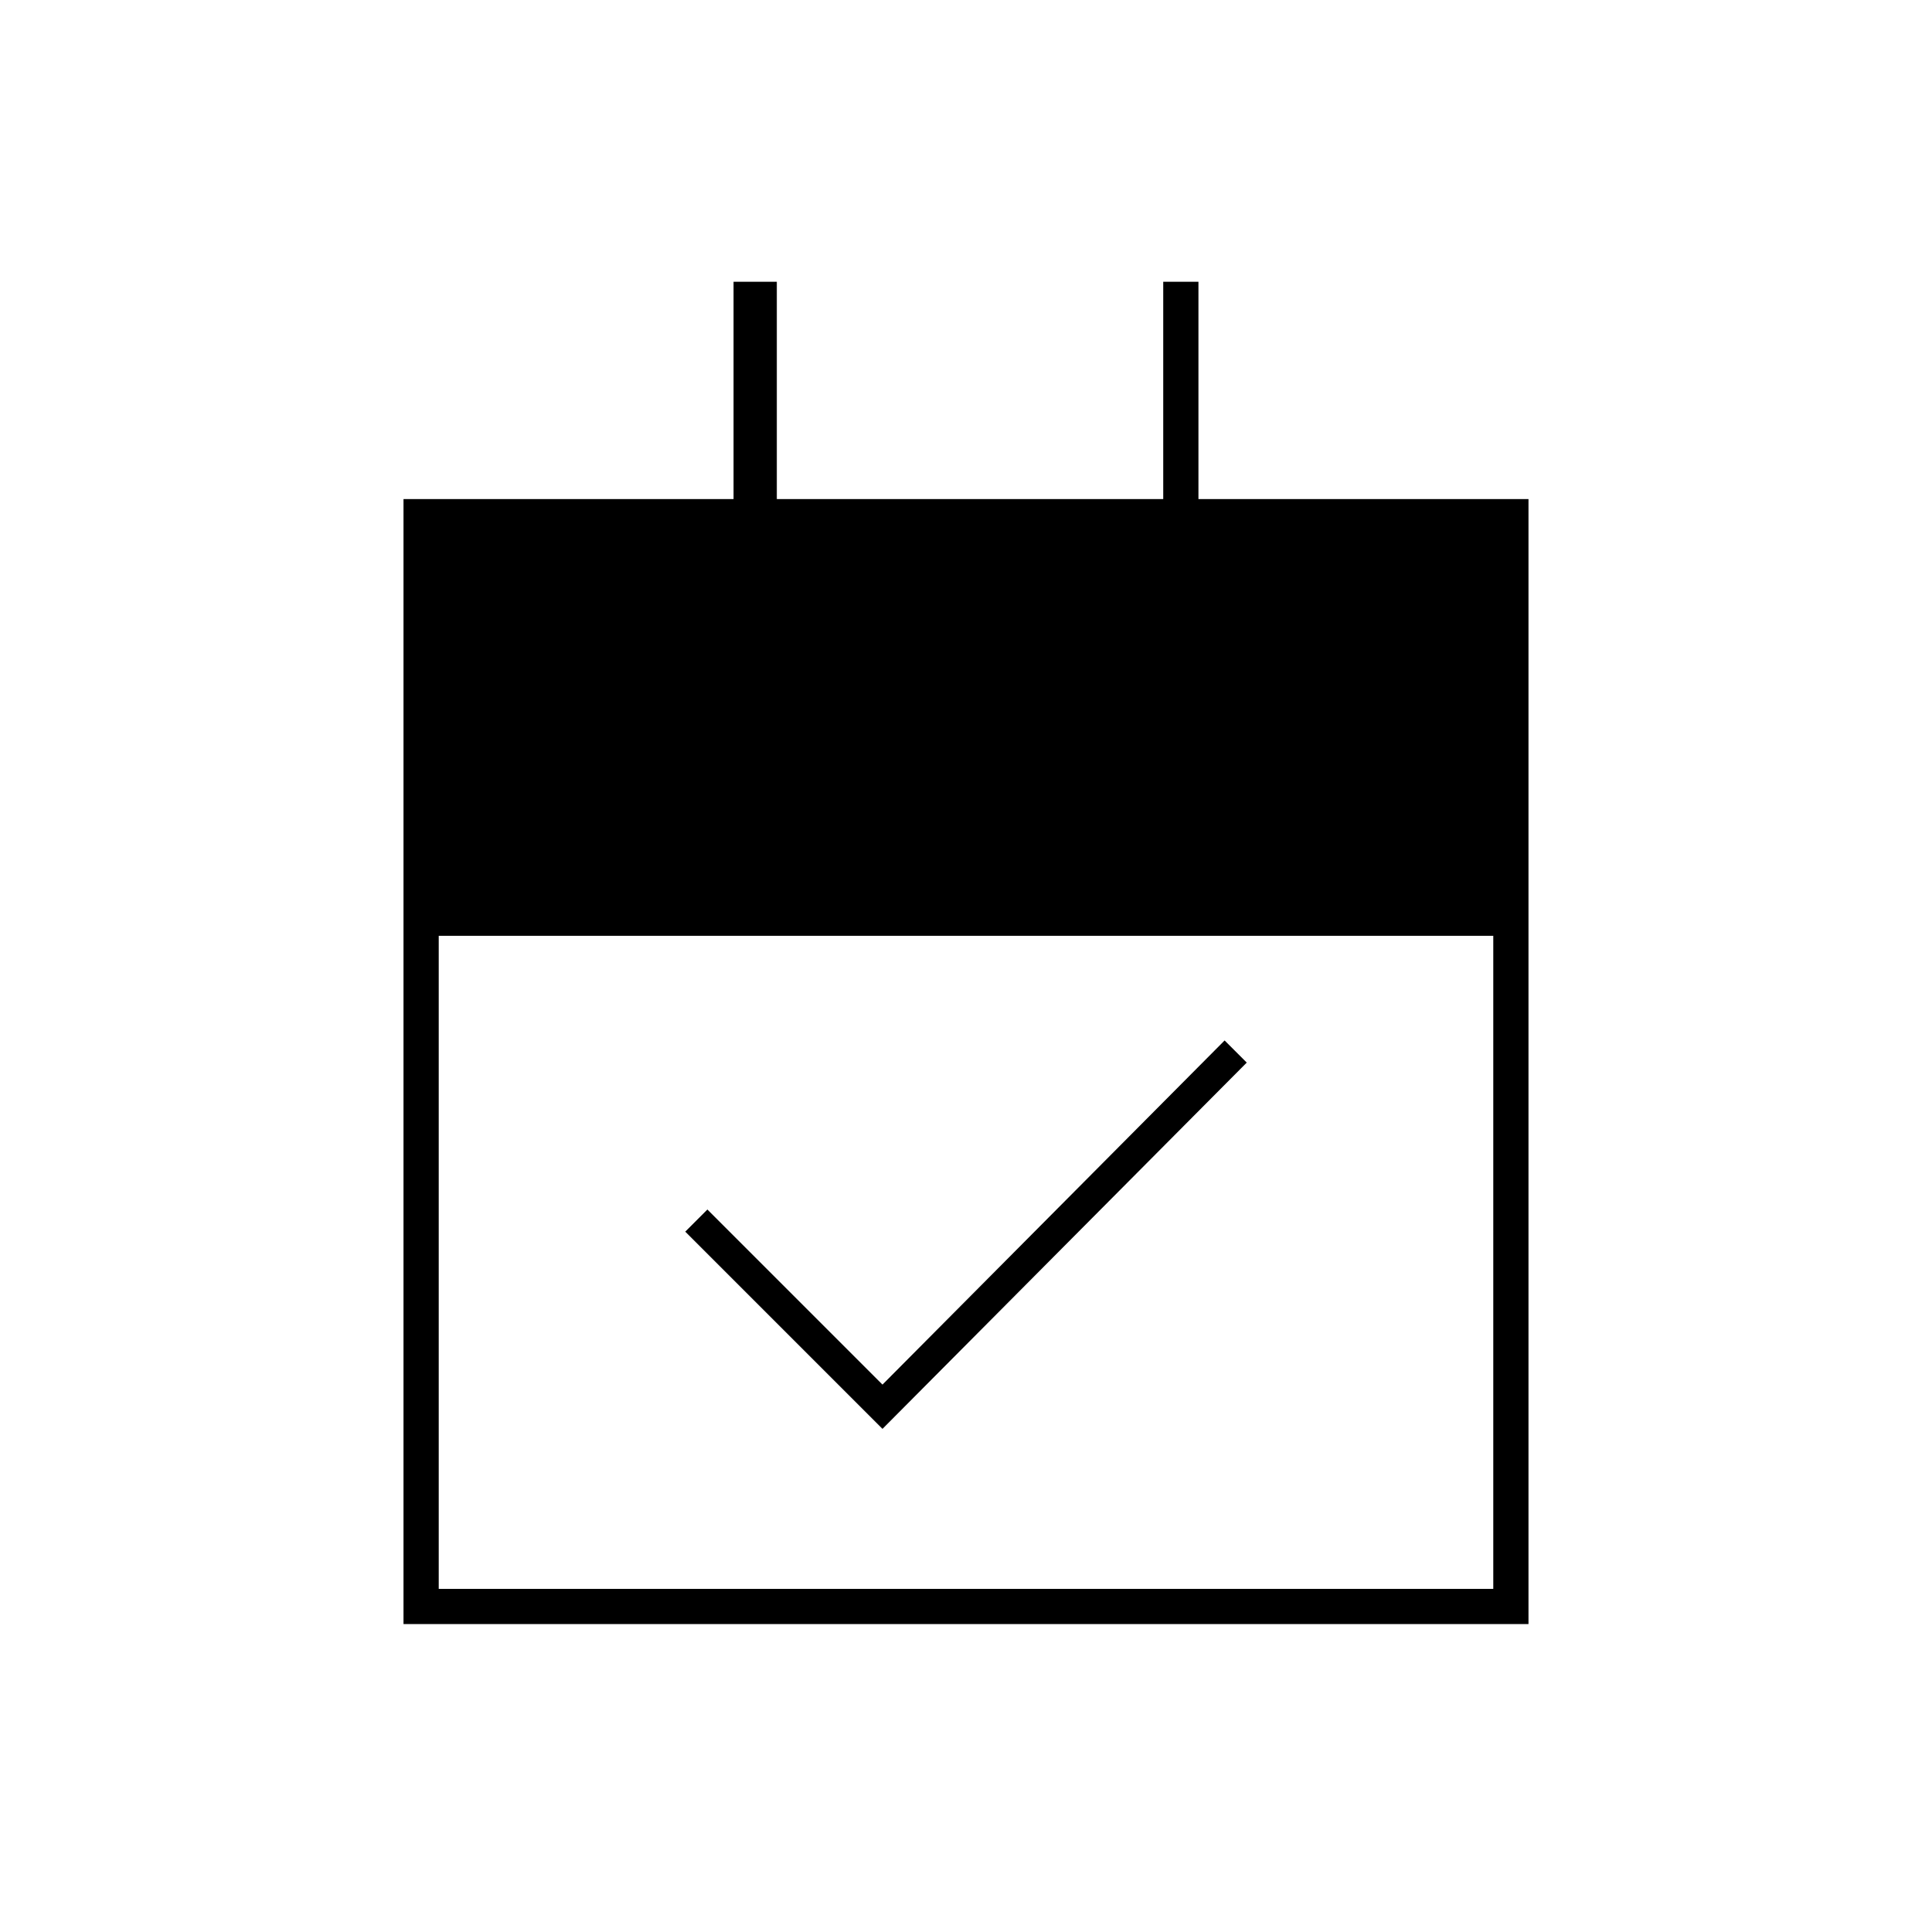 <svg xmlns="http://www.w3.org/2000/svg" height="20" viewBox="0 -960 960 960" width="20"><path d="m438.5-250-98-98 11-11 87 87 170-171 11 11-181 182Zm-238 97v-559h164v-108H386v108h192v-108h17.5v108h164v559h-559Zm17.5-17.5h524V-495H218v324.5Z"/></svg>